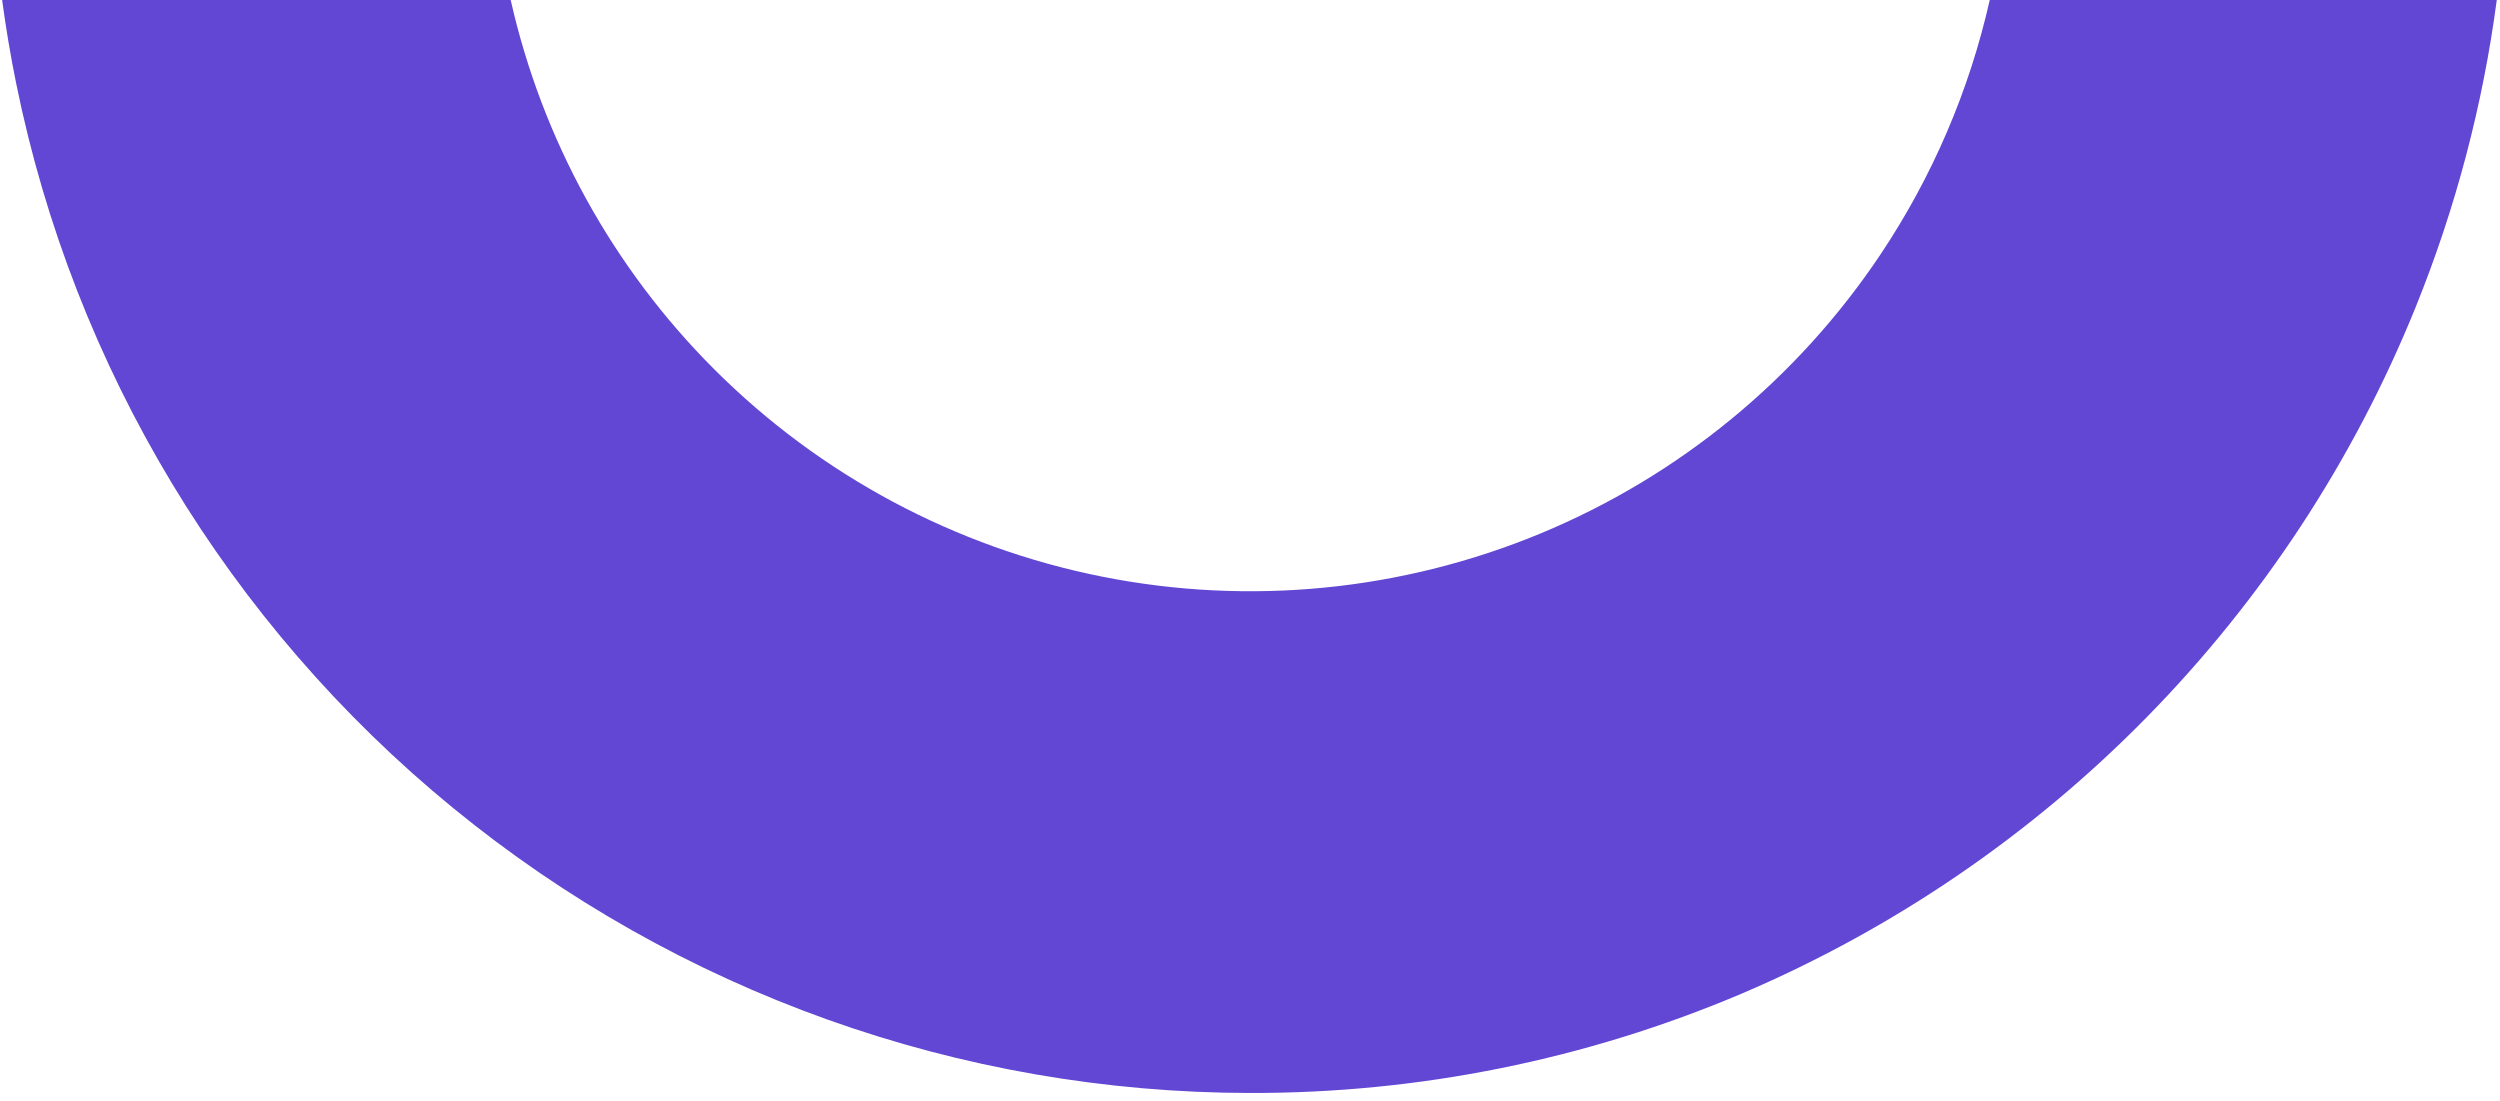 <svg width="277" height="122" viewBox="0 0 277 122" fill="none" xmlns="http://www.w3.org/2000/svg">
<path fill-rule="evenodd" clip-rule="evenodd" d="M0.236 0C0.648 3.072 1.163 6.138 1.782 9.193C8.177 40.752 25.282 69.132 50.202 89.525C75.122 109.919 106.324 121.074 138.525 121.101C157.209 121.142 175.709 117.407 192.915 110.12C226.933 95.638 253.818 68.254 267.676 33.977C272.121 22.98 275.11 11.562 276.643 0H220.464C218.207 10.005 214.124 19.564 208.368 28.178C199.138 41.992 186.019 52.759 170.67 59.117C155.321 65.474 138.431 67.138 122.137 63.897C105.843 60.655 90.875 52.655 79.128 40.907C67.887 29.667 60.077 15.478 56.585 0H0.236Z" fill="#6246D4"/>
</svg>
